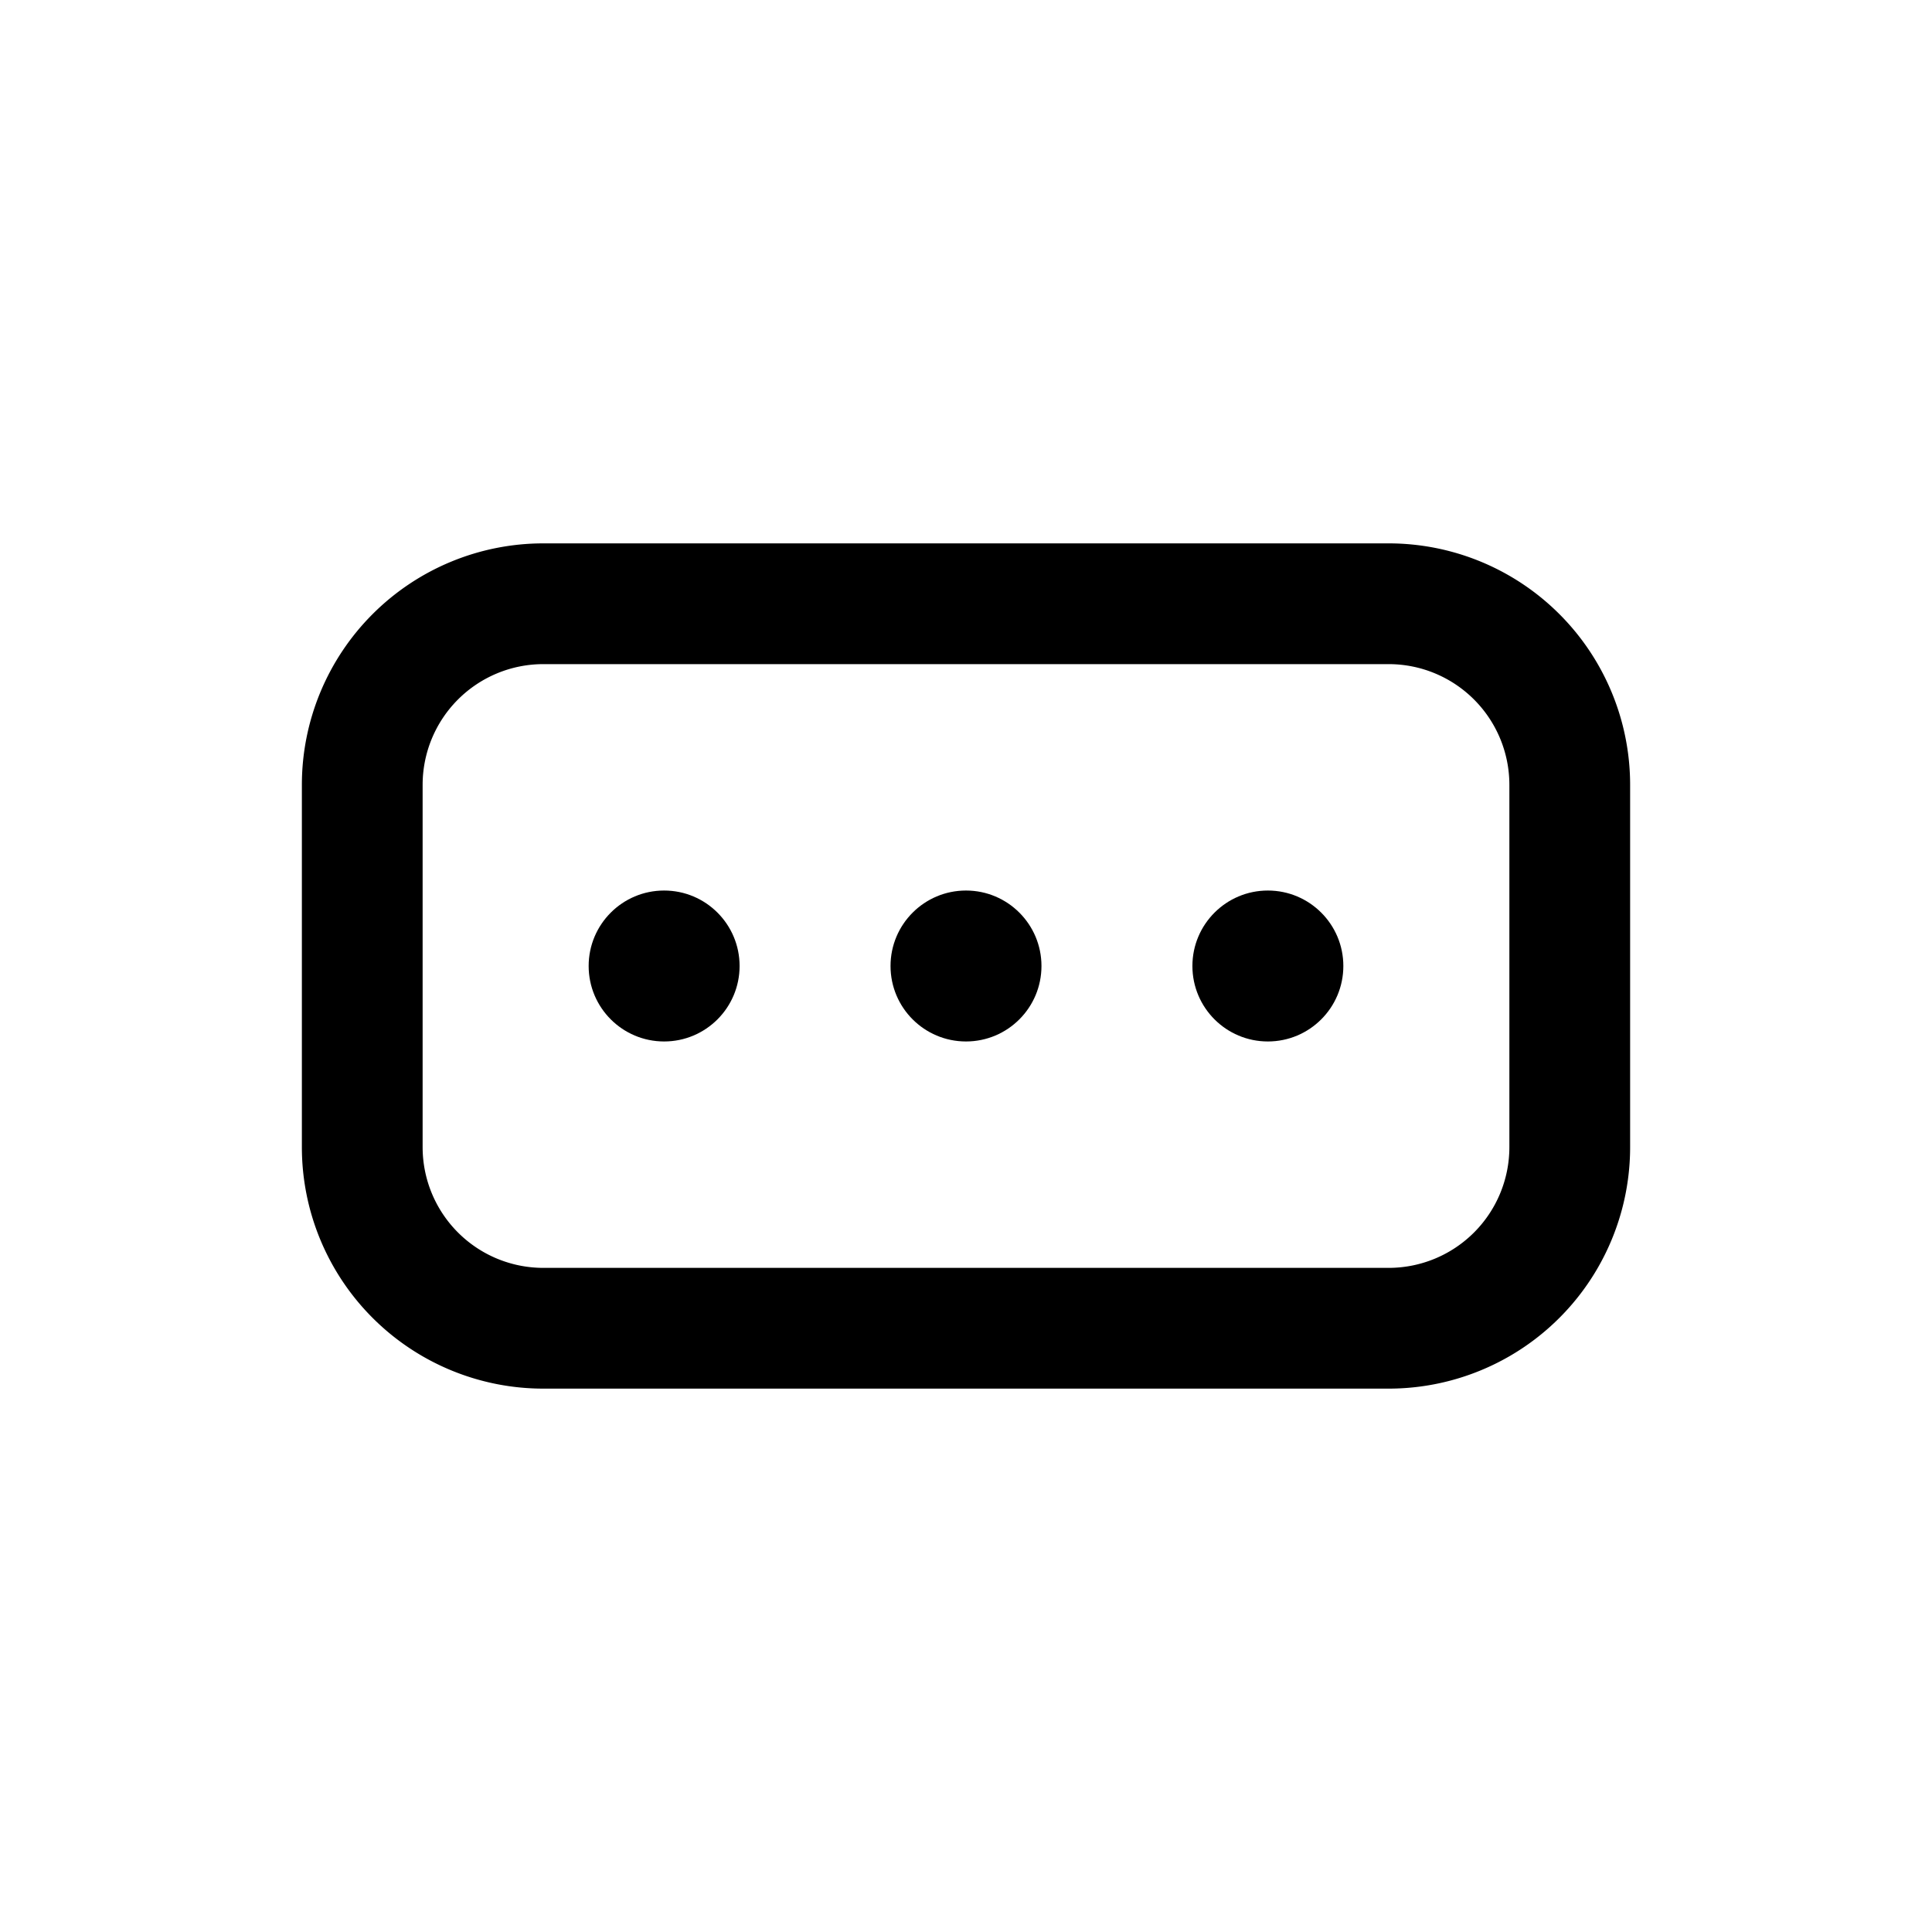 <svg xmlns="http://www.w3.org/2000/svg" viewBox="0 0 32 32"><title>password</title><g id="Layer_17" data-name="Layer 17"><path d="M23,23H9a4,4,0,0,1-4-4V13A4,4,0,0,1,9,9H23a4,4,0,0,1,4,4v6A4,4,0,0,1,23,23ZM9,11a2,2,0,0,0-2,2v6a2,2,0,0,0,2,2H23a2,2,0,0,0,2-2V13a2,2,0,0,0-2-2Z"/><circle cx="16" cy="16" r="1.25"/><circle cx="21" cy="16" r="1.25"/><circle cx="11" cy="16" r="1.25"/></g></svg>